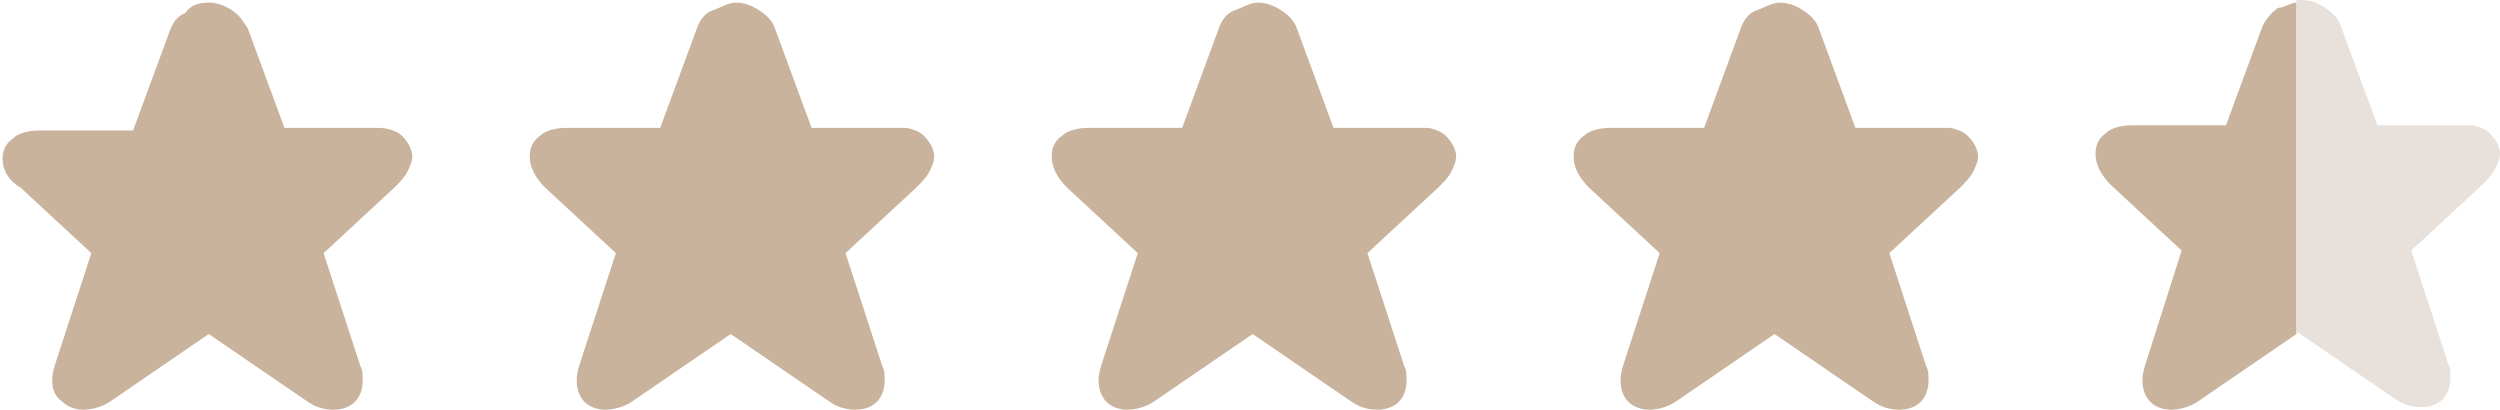 <?xml version="1.0" encoding="utf-8"?>
<!-- Generator: Adobe Illustrator 22.1.0, SVG Export Plug-In . SVG Version: 6.00 Build 0)  -->
<svg version="1.1" id="Layer_1" xmlns="http://www.w3.org/2000/svg" xmlns:xlink="http://www.w3.org/1999/xlink" x="0px" y="0px"
	 viewBox="0 0 95.8 15.7" style="enable-background:new 0 0 95.8 15.7;" xml:space="preserve">
<style type="text/css">
	.st0{fill:#C9B39D;}
	.st1{fill:#E8E0DA;}
</style>
<g>
	<path class="st0" d="M15.4,5.2c0.2,0.2,0.4,0.5,0.4,0.8c0,0.2-0.1,0.4-0.2,0.6c-0.1,0.2-0.3,0.4-0.5,0.6l-2.7,2.5l1.4,4.3
		c0.1,0.2,0.1,0.3,0.1,0.6c0,0.3-0.1,0.6-0.3,0.8c-0.2,0.2-0.5,0.3-0.8,0.3c-0.4,0-0.7-0.1-1-0.3L8,12.8l-3.8,2.6
		c-0.3,0.2-0.7,0.3-1,0.3s-0.6-0.1-0.8-0.3C2.1,15.2,2,14.9,2,14.6c0-0.1,0-0.3,0.1-0.6l1.4-4.3L0.8,7.2C0.3,6.9,0.1,6.5,0.1,6.1
		c0-0.3,0.1-0.6,0.4-0.8C0.7,5.1,1.1,5,1.5,5h3.6l1.4-3.8c0.1-0.3,0.3-0.6,0.6-0.7C7.3,0.2,7.6,0.1,8,0.1c0.3,0,0.6,0.1,0.9,0.3
		c0.3,0.2,0.4,0.4,0.6,0.7l1.4,3.8h3.6C14.8,4.9,15.2,5,15.4,5.2z"/>
	<path class="st0" d="M35.4,5.2c0.2,0.2,0.4,0.5,0.4,0.8c0,0.2-0.1,0.4-0.2,0.6c-0.1,0.2-0.3,0.4-0.5,0.6l-2.7,2.5l1.4,4.3
		c0.1,0.2,0.1,0.3,0.1,0.6c0,0.3-0.1,0.6-0.3,0.8c-0.2,0.2-0.5,0.3-0.8,0.3c-0.4,0-0.7-0.1-1-0.3L28,12.8l-3.8,2.6
		c-0.3,0.2-0.7,0.3-1,0.3s-0.6-0.1-0.8-0.3c-0.2-0.2-0.3-0.5-0.3-0.8c0-0.1,0-0.3,0.1-0.6l1.4-4.3l-2.7-2.5
		c-0.4-0.4-0.6-0.8-0.6-1.2c0-0.3,0.1-0.6,0.4-0.8c0.2-0.2,0.6-0.3,1-0.3h3.6l1.4-3.8c0.1-0.3,0.3-0.6,0.6-0.7s0.6-0.3,0.9-0.3
		s0.6,0.1,0.9,0.3c0.3,0.2,0.5,0.4,0.6,0.7l1.4,3.8h3.6C34.8,4.9,35.2,5,35.4,5.2z"/>
	<path class="st0" d="M55.4,5.2c0.2,0.2,0.4,0.5,0.4,0.8c0,0.2-0.1,0.4-0.2,0.6c-0.1,0.2-0.3,0.4-0.5,0.6l-2.7,2.5l1.4,4.3
		c0.1,0.2,0.1,0.3,0.1,0.6c0,0.3-0.1,0.6-0.3,0.8c-0.2,0.2-0.5,0.3-0.8,0.3c-0.4,0-0.7-0.1-1-0.3L48,12.8l-3.8,2.6
		c-0.3,0.2-0.7,0.3-1,0.3s-0.6-0.1-0.8-0.3c-0.2-0.2-0.3-0.5-0.3-0.8c0-0.1,0-0.3,0.1-0.6l1.4-4.3l-2.7-2.5
		c-0.4-0.4-0.6-0.8-0.6-1.2c0-0.3,0.1-0.6,0.4-0.8c0.2-0.2,0.6-0.3,1-0.3h3.6l1.4-3.8c0.1-0.3,0.3-0.6,0.6-0.7s0.6-0.3,0.9-0.3
		c0.3,0,0.6,0.1,0.9,0.3c0.3,0.2,0.5,0.4,0.6,0.7l1.4,3.8h3.6C54.8,4.9,55.2,5,55.4,5.2z"/>
	<path class="st0" d="M75.4,5.2c0.2,0.2,0.4,0.5,0.4,0.8c0,0.2-0.1,0.4-0.2,0.6c-0.1,0.2-0.3,0.4-0.5,0.6l-2.7,2.5l1.4,4.3
		c0.1,0.2,0.1,0.3,0.1,0.6c0,0.3-0.1,0.6-0.3,0.8c-0.2,0.2-0.5,0.3-0.8,0.3c-0.4,0-0.7-0.1-1-0.3L68,12.8l-3.8,2.6
		c-0.3,0.2-0.7,0.3-1,0.3s-0.6-0.1-0.8-0.3c-0.2-0.2-0.3-0.5-0.3-0.8c0-0.1,0-0.3,0.1-0.6l1.4-4.3l-2.7-2.5
		c-0.4-0.4-0.6-0.8-0.6-1.2c0-0.3,0.1-0.6,0.4-0.8c0.2-0.2,0.6-0.3,1-0.3h3.6l1.4-3.8c0.1-0.3,0.3-0.6,0.6-0.7s0.6-0.3,0.9-0.3
		s0.6,0.1,0.9,0.3c0.3,0.2,0.5,0.4,0.6,0.7l1.4,3.8h3.6C74.8,4.9,75.2,5,75.4,5.2z"/>
</g>
<g>
	<path class="st0" d="M87.3,0.3C87,0.5,86.8,0.8,86.7,1l-1.4,3.8h-3.6c-0.4,0-0.8,0.1-1,0.3c-0.3,0.2-0.4,0.5-0.4,0.8
		c0,0.4,0.2,0.8,0.6,1.2l2.7,2.5L82.2,14c-0.1,0.3-0.1,0.5-0.1,0.6c0,0.3,0.1,0.6,0.3,0.8c0.2,0.2,0.5,0.3,0.8,0.3
		c0.3,0,0.7-0.1,1-0.3l3.8-2.6V0.1C87.8,0.1,87.5,0.3,87.3,0.3z"/>
	<path class="st1" d="M95.4,5.1c-0.2-0.2-0.6-0.3-0.7-0.3h-3.6L89.7,1c-0.1-0.3-0.3-0.5-0.6-0.7C88.8,0.1,88.5,0,88.2,0
		c-0.1,0-0.1,0-0.2,0v12.7l3.8,2.6c0.3,0.2,0.6,0.3,1,0.3c0.3,0,0.6-0.1,0.8-0.3c0.2-0.2,0.3-0.5,0.3-0.8s0-0.4-0.1-0.6l-1.4-4.3
		l2.7-2.5c0.2-0.2,0.4-0.4,0.5-0.6c0.1-0.2,0.2-0.4,0.2-0.6C95.8,5.6,95.6,5.3,95.4,5.1z"/>
</g>
</svg>
